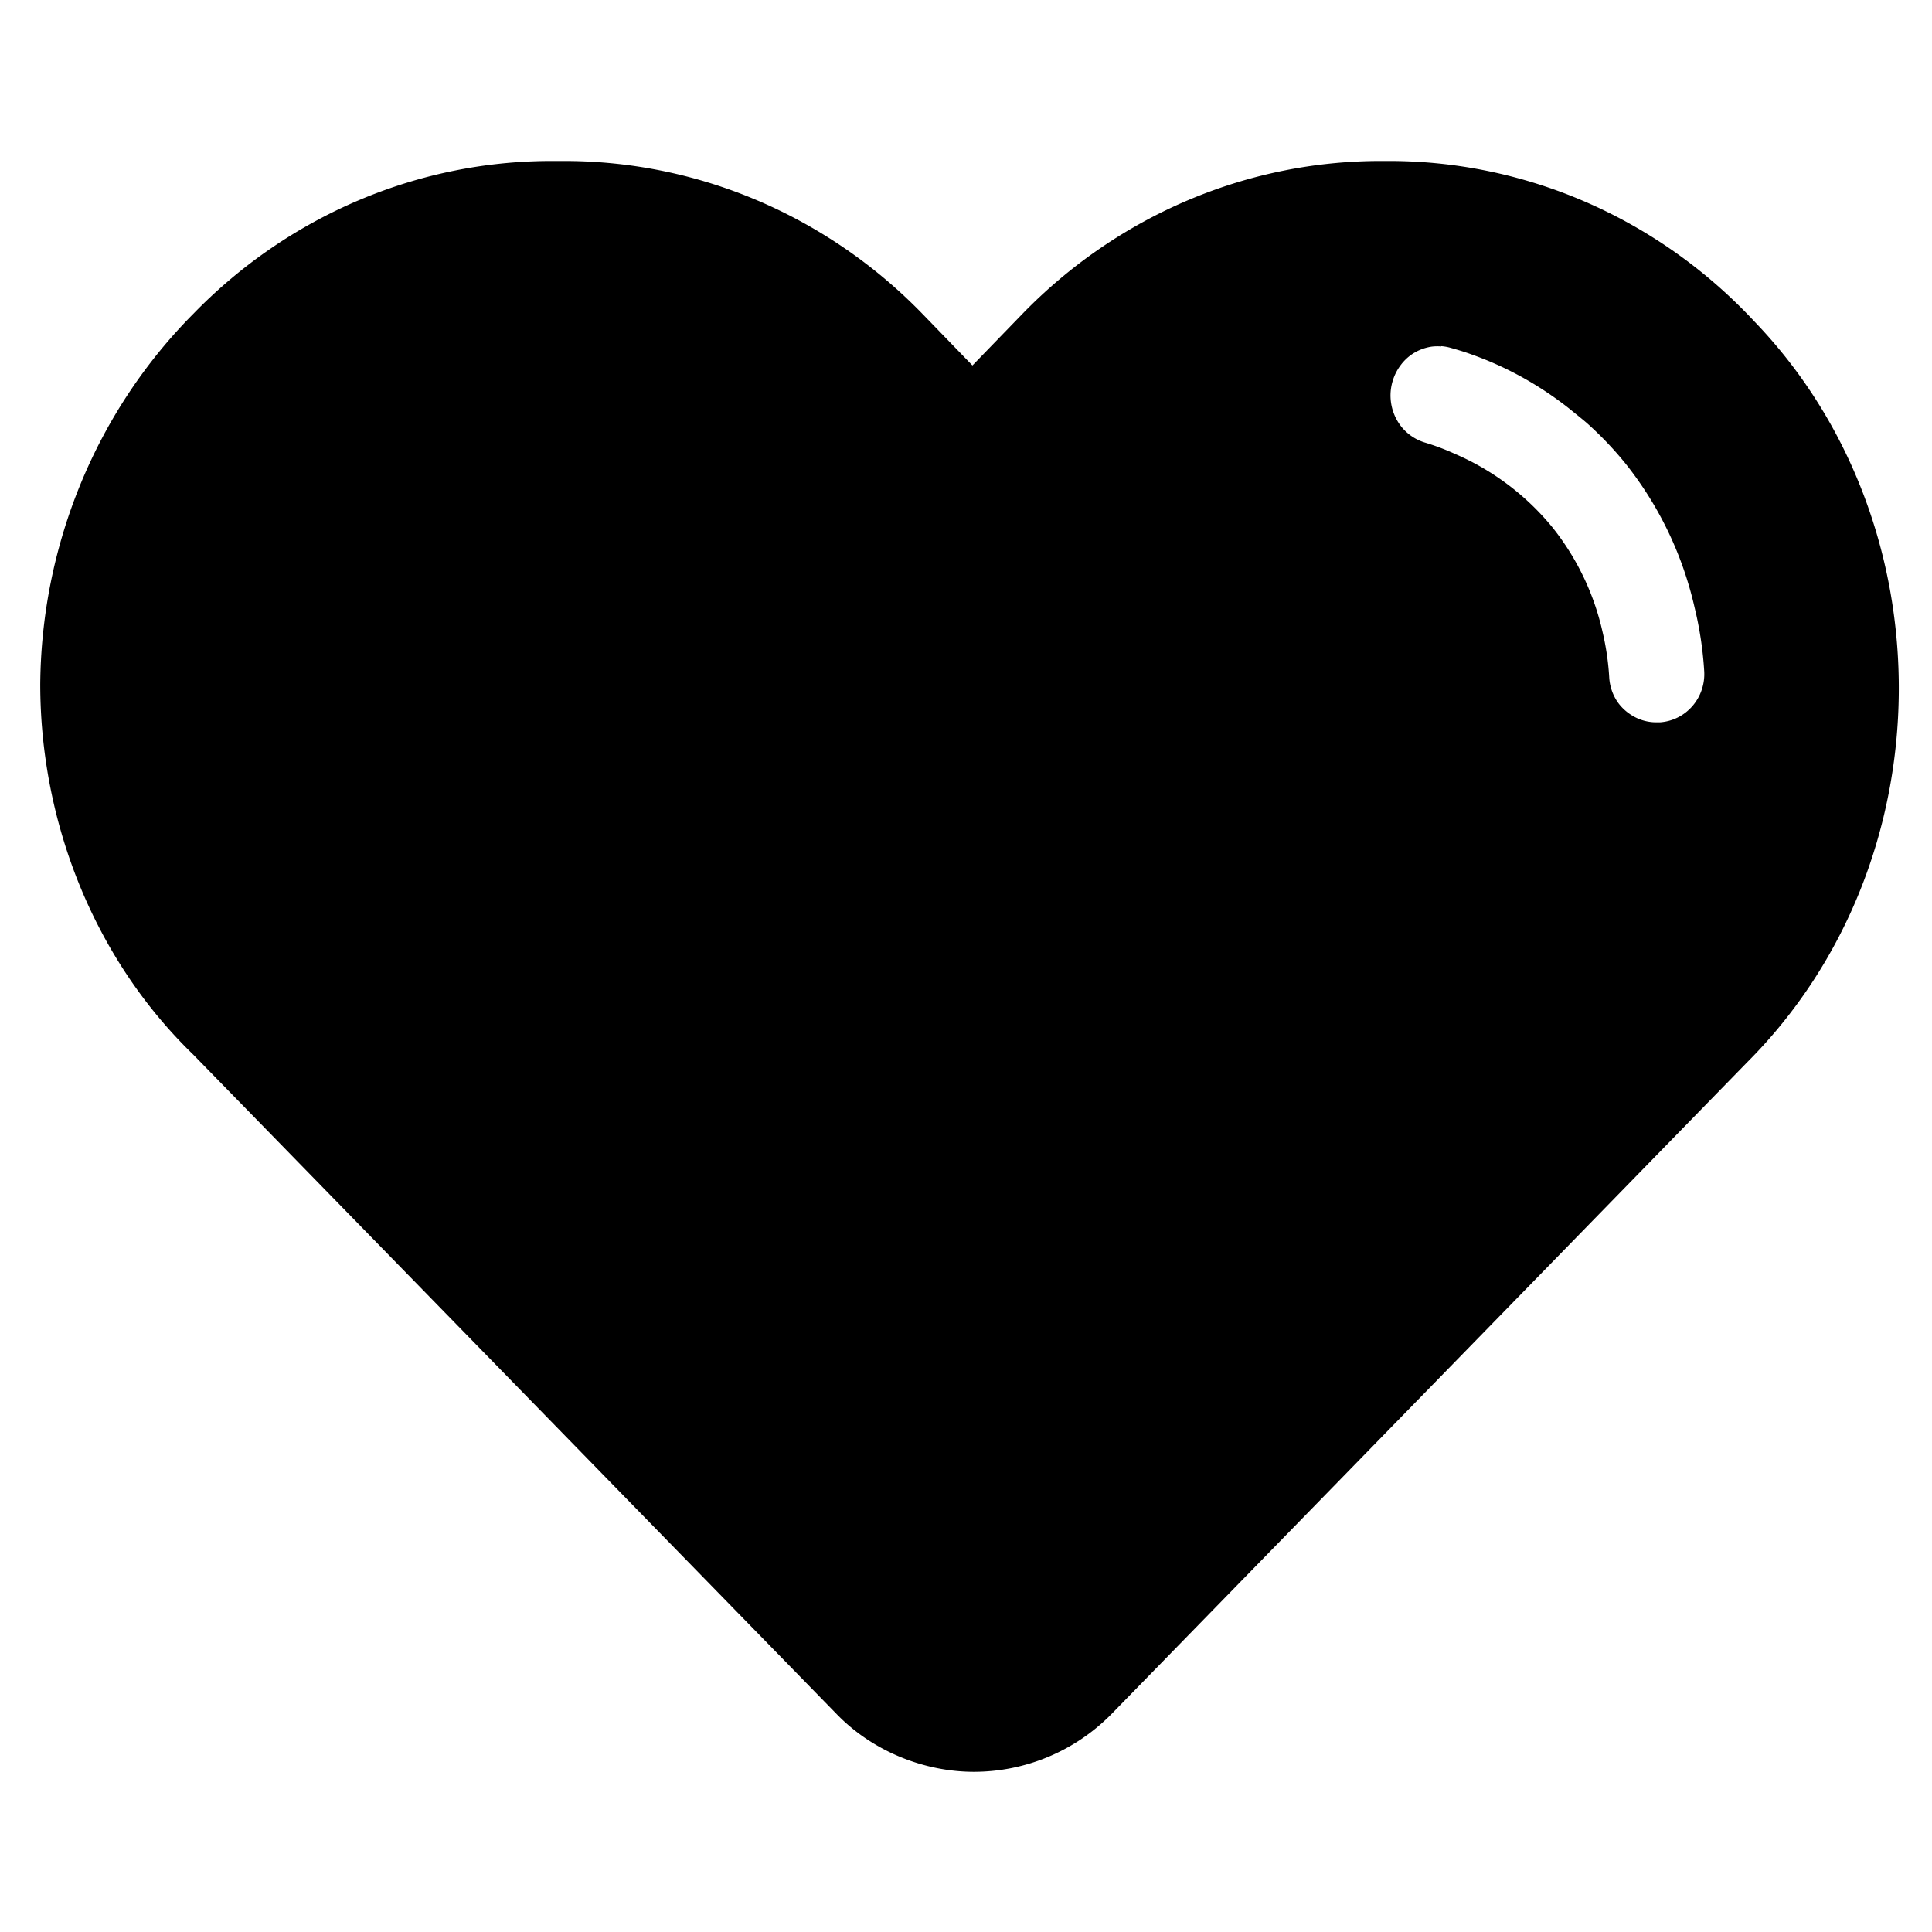 <svg version="1.1" viewBox="0 0 24 24" xmlns="http://www.w3.org/2000/svg">
  <path d="m6.9 2a6.3 6.5 0 0 0-4.5 1.9 6.3 6.5 0 0 0-1.9 4.6c0 1.7 0.66 3.4 1.9 4.6l8 8.2c0.46 0.47 1.1 0.71 1.7 0.71a2.4 2.4 0 0 0 1.7-0.71l7.9-8.1c2.5-2.5 2.5-6.7 0.1-9.2a6.3 6.5 0 0 0-4.6-2 6.3 6.5 0 0 0-4.5 1.9l-0.62 0.64-0.62-0.64a6.3 6.5 0 0 0-4.5-1.9zm11 2.3a0.58 0.6 0 0 1 0.12 0.021c0.089 0.025 0.18 0.052 0.26 0.082a4.2 4.3 0 0 1 0.51 0.22 4.3 4.4 0 0 1 0.7 0.45c0.072 0.059 0.15 0.12 0.22 0.18a4.3 4.4 0 0 1 0.47 0.49 4.3 4.4 0 0 1 0.87 1.8 4.3 4.4 0 0 1 0.12 0.79 0.59 0.6 0 0 1-0.55 0.64h-0.04a0.58 0.59 0 0 1-0.32-0.094 0.59 0.6 0 0 1-0.16-0.15 0.59 0.6 0 0 1-0.11-0.32 3.1 3.2 0 0 0-0.085-0.57 3.2 3.2 0 0 0-0.63-1.3 3.2 3.2 0 0 0-1.2-0.9 3 3.1 0 0 0-0.37-0.14 0.6 0.61 0 0 1-0.29-0.19 0.61 0.62 0 0 1-0.14-0.44 0.6 0.62 0 0 1 0.13-0.34 0.57 0.59 0 0 1 0.17-0.15 0.6 0.61 0 0 1 0.21-0.073 0.59 0.61 0 0 1 0.12-0.002z"/>
</svg>
